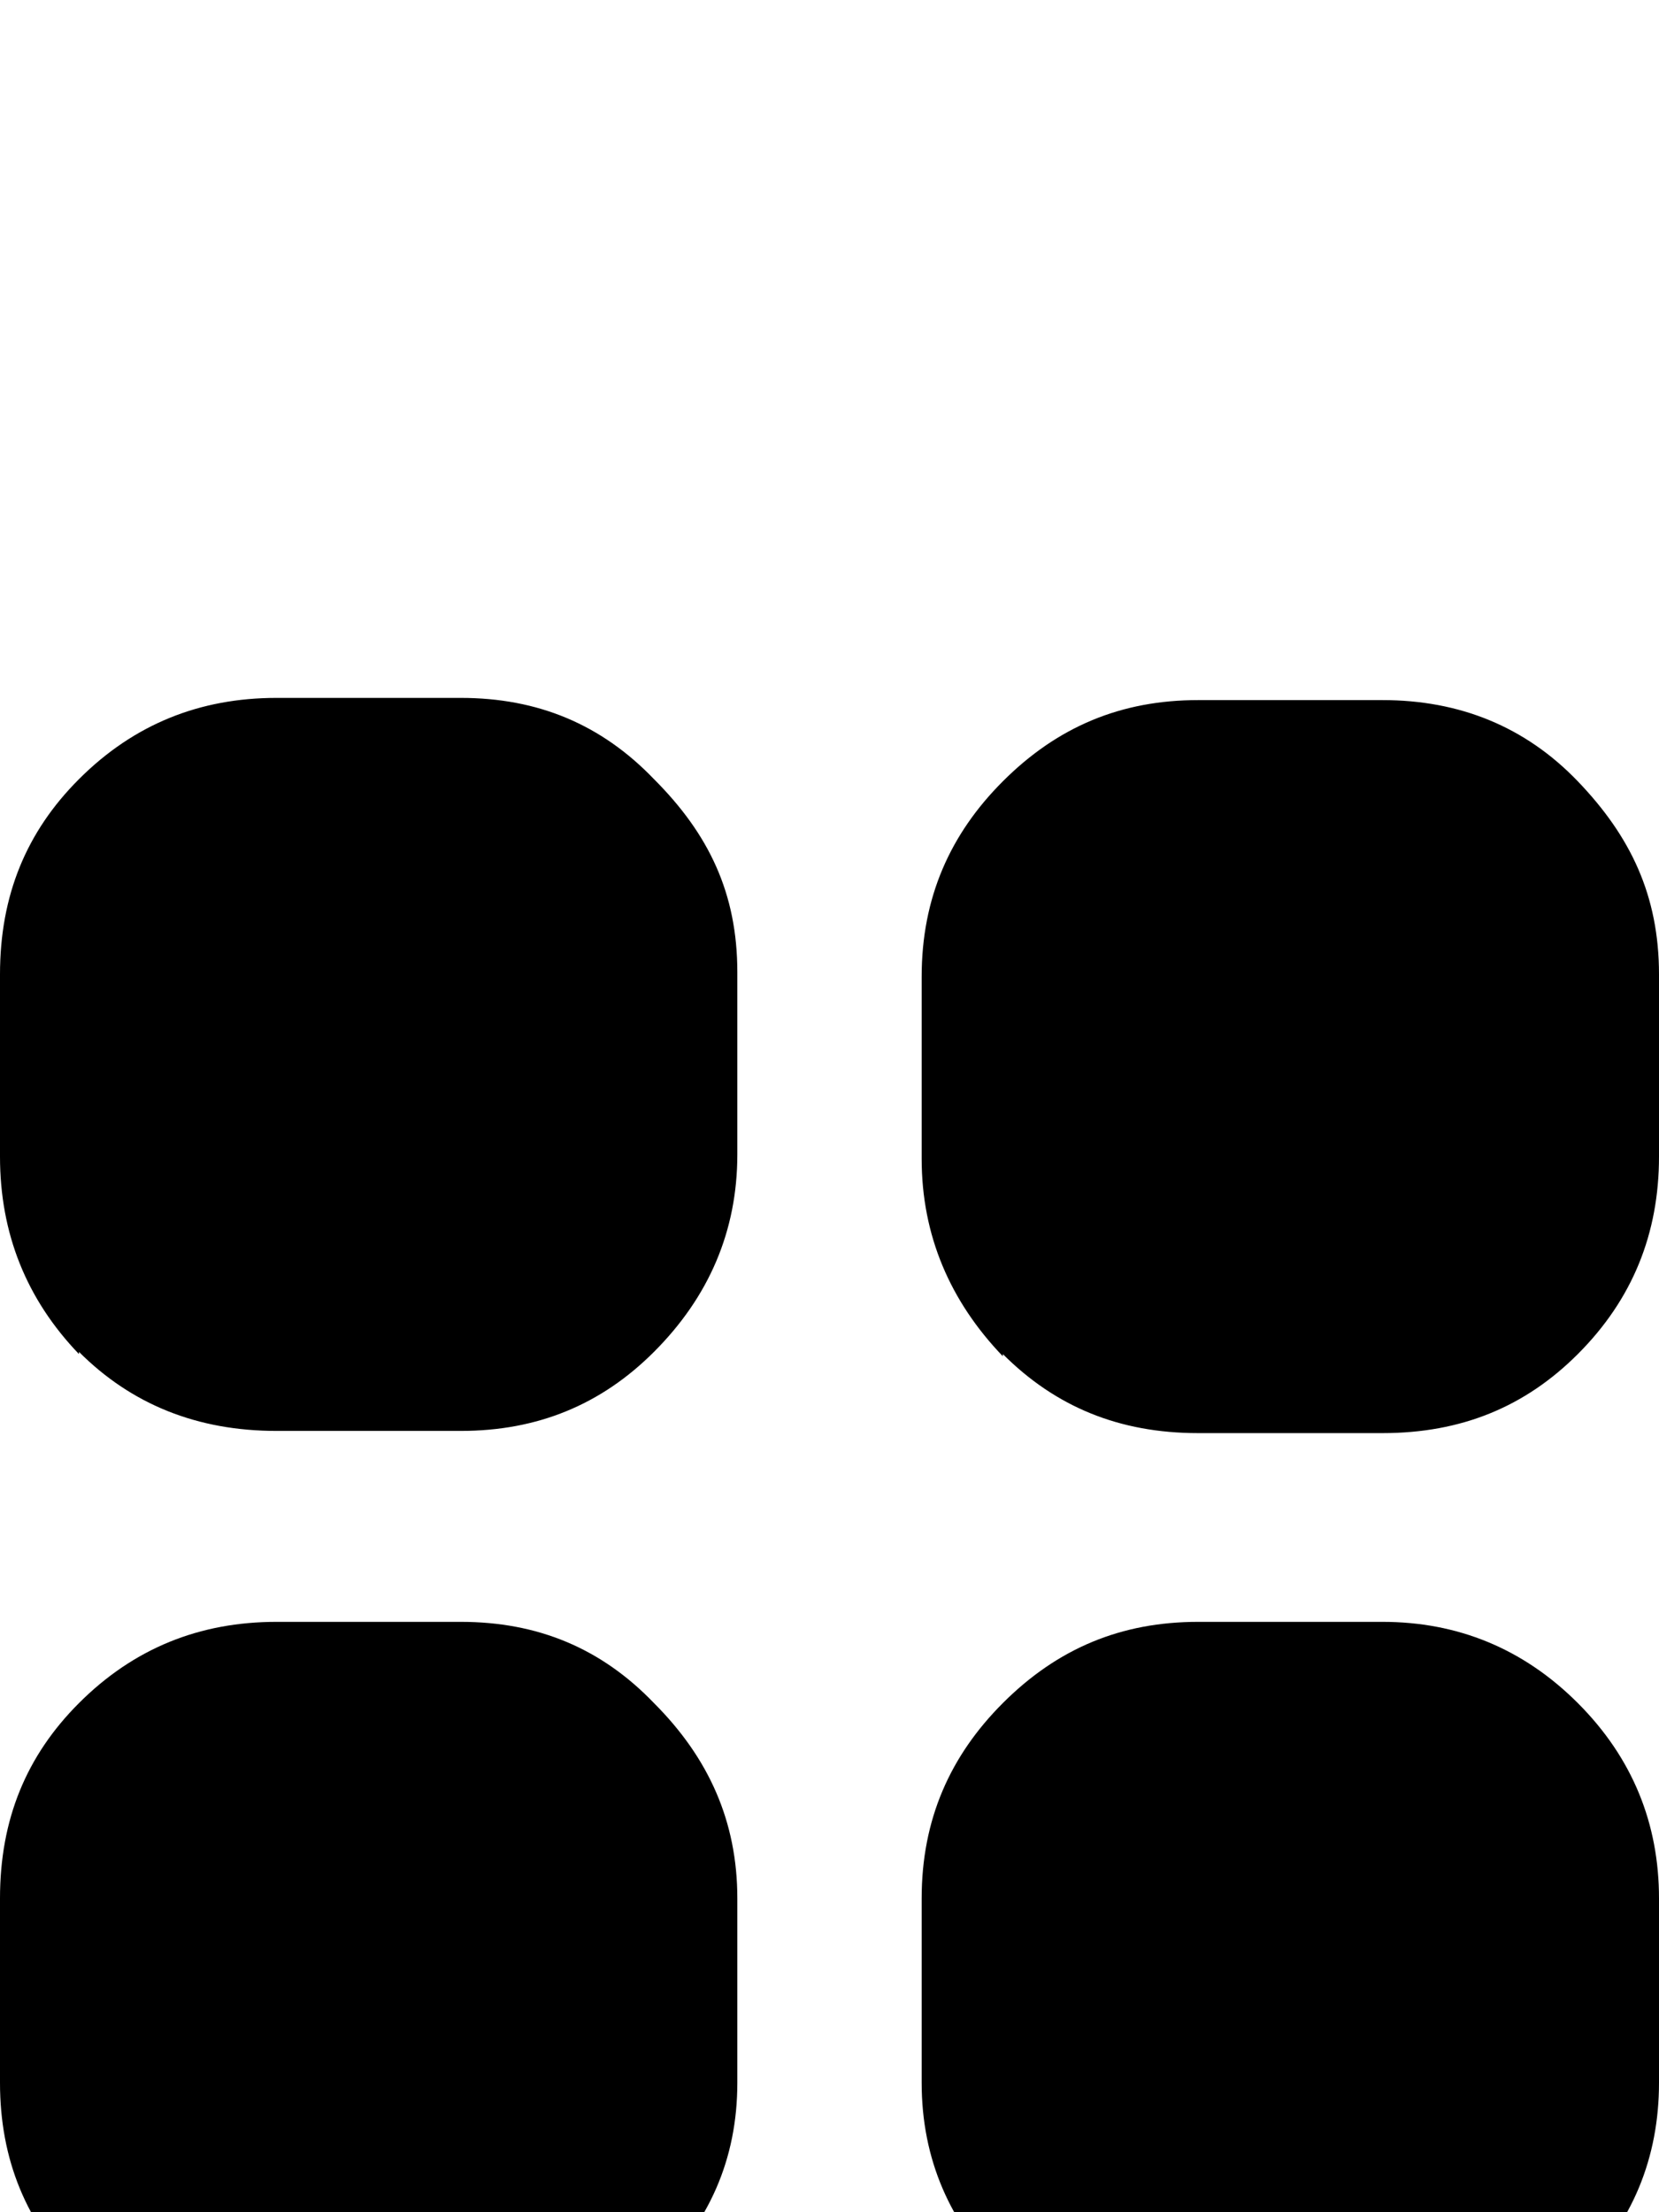 <svg xmlns="http://www.w3.org/2000/svg" viewBox="0 -202 756 1008"><path fill="currentColor" d="M36 414v1c-24-25-36-55-36-90v-83c0-36 12-65 36-89 25-25 55-37 90-37h84c35 0 64 12 88 37 25 25 38 52 38 88v83c0 35-13 65-38 90-24 24-53 36-88 36h-84c-36 0-66-12-90-36zm421 1v1c-24-25-37-55-37-90v-83c0-36 13-65 37-89 25-25 54-37 89-37h84c35 0 65 12 89 37s37 52 37 88v83c0 35-12 65-37 90-24 24-53 36-89 36h-84c-36 0-65-12-89-36zM36 835c-24-24-36-53-36-88v-84c0-36 12-65 36-89 25-25 55-37 90-37h84c35 0 64 12 88 37 25 25 38 54 38 89v84c0 35-13 64-38 88-24 25-53 38-88 38h-84c-35 0-65-13-90-38zm421 0c-24-24-37-53-37-88v-84c0-36 13-65 37-89 25-25 54-37 89-37h84c34 0 64 12 89 37s37 55 37 89v84c0 34-12 64-37 88-25 25-54 38-89 38h-84c-35 0-64-13-89-38z"/></svg>
